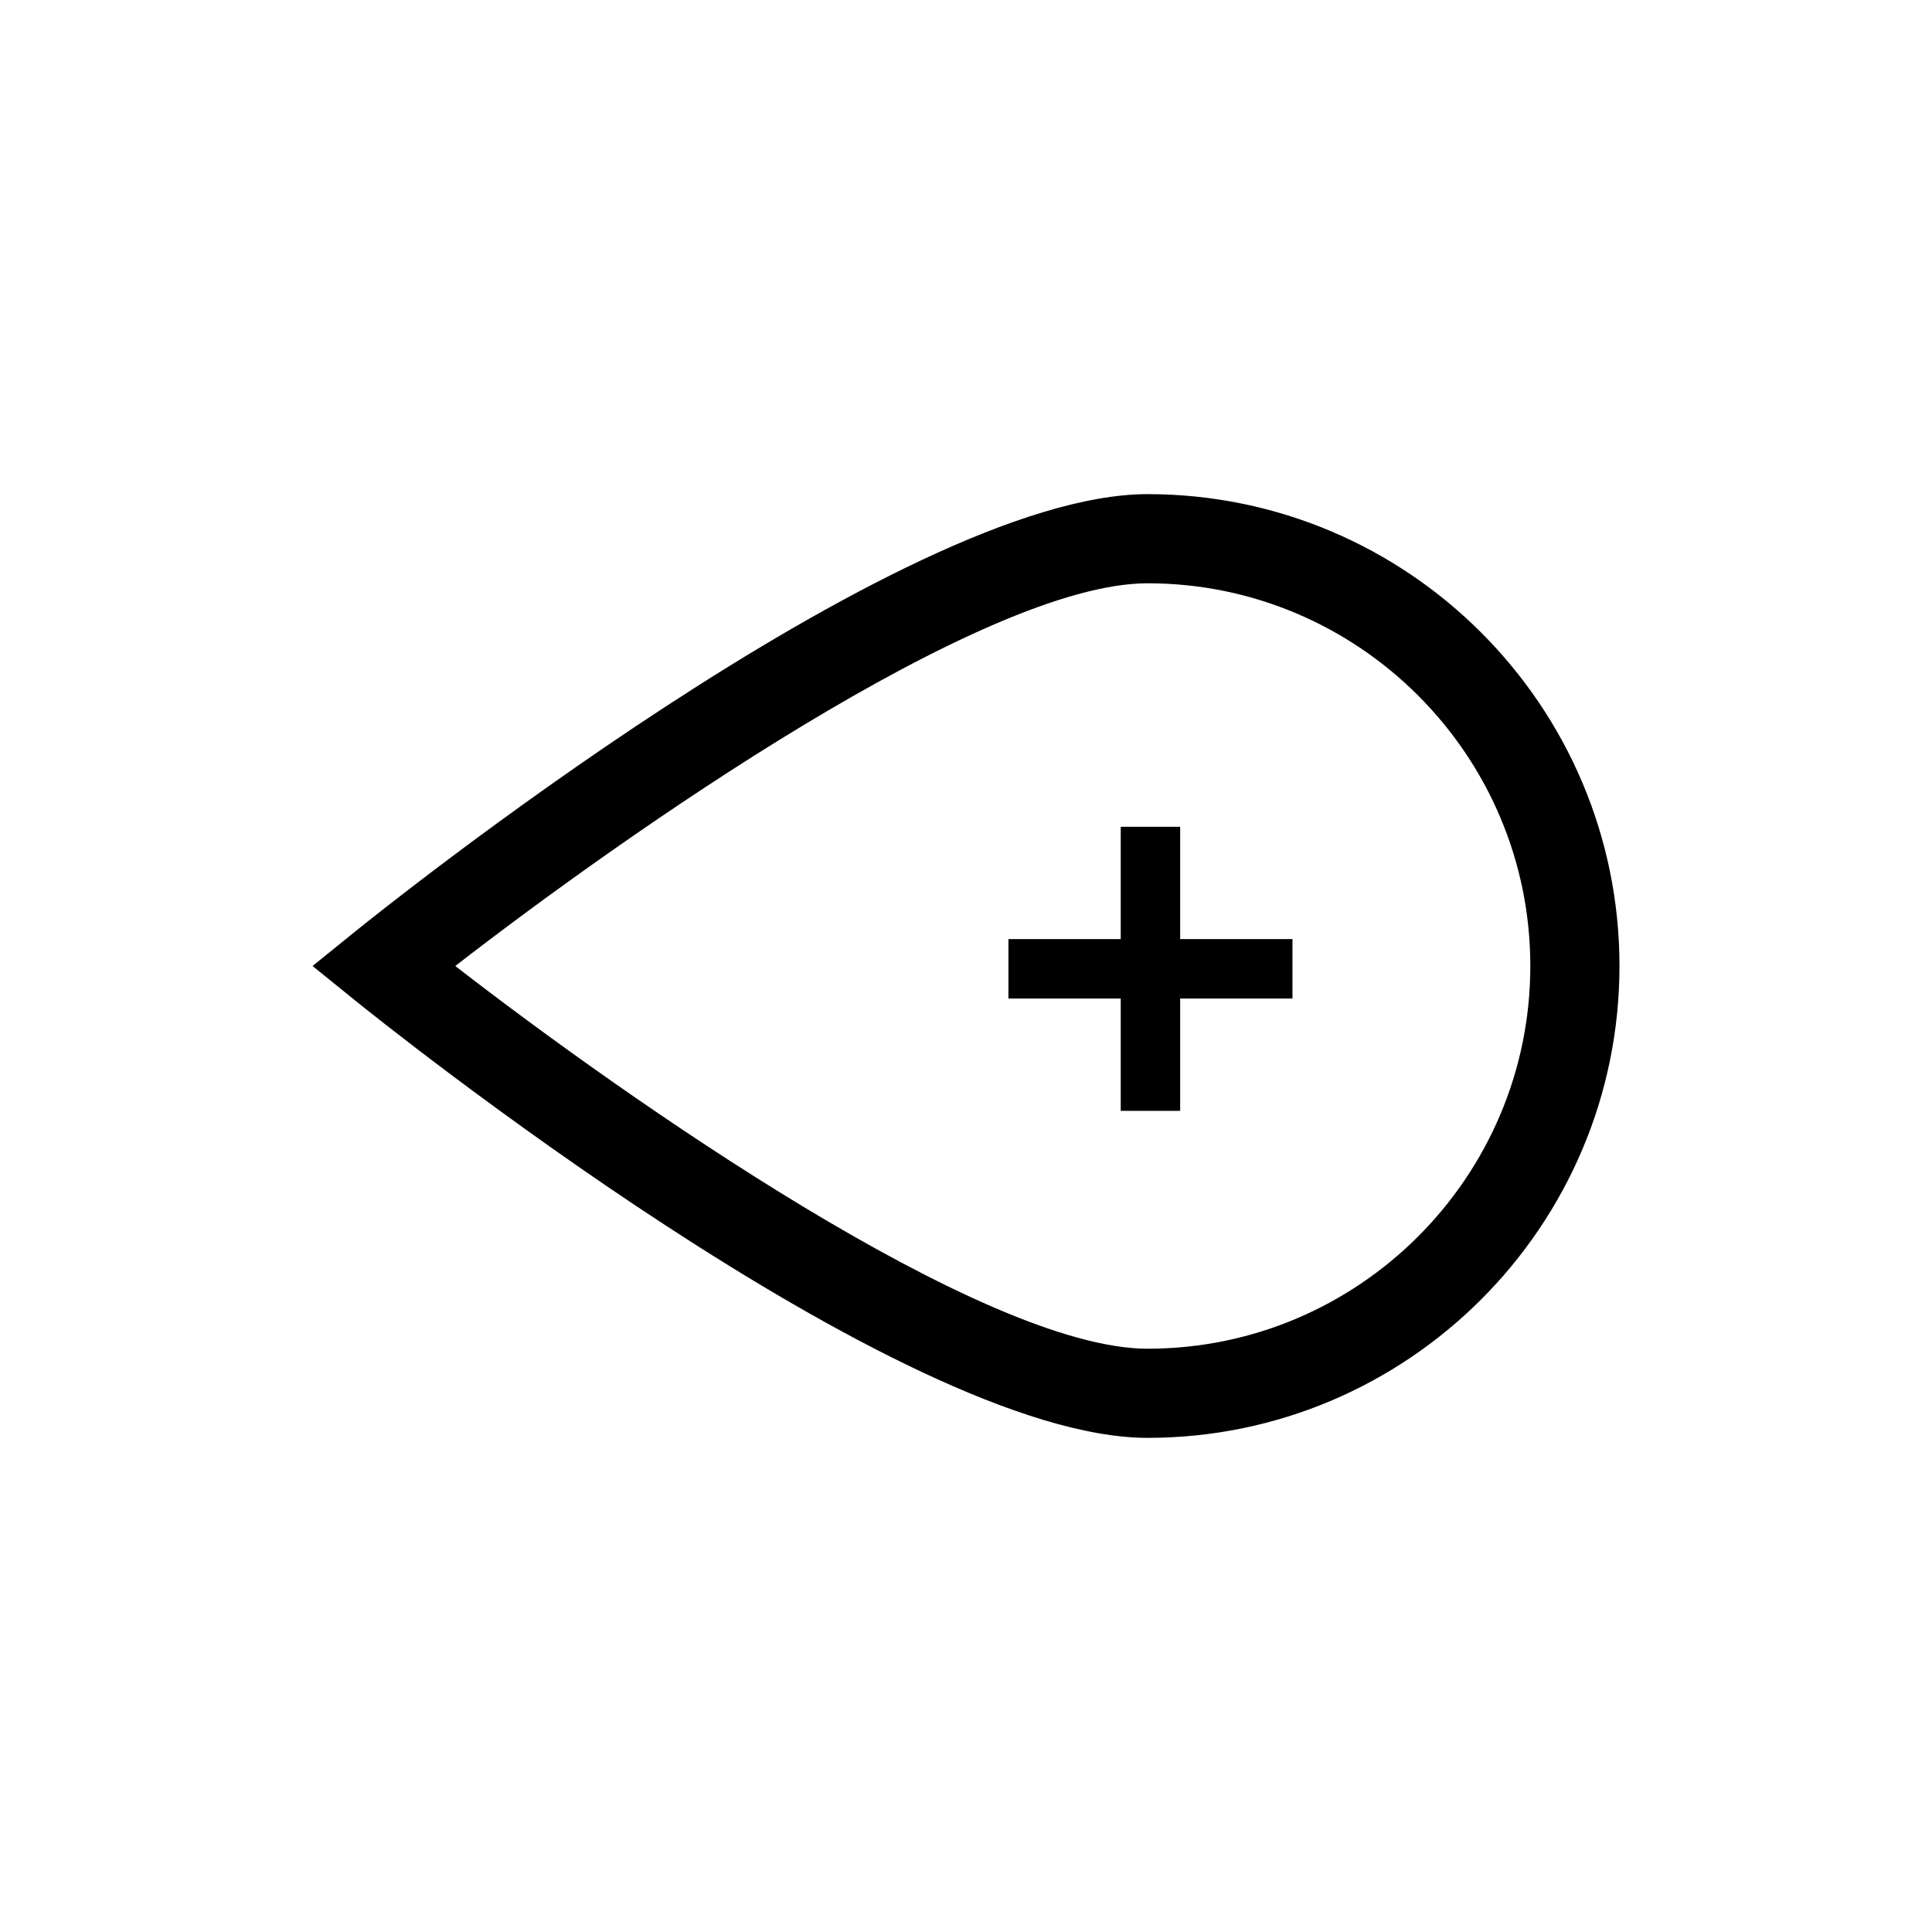 <?xml version="1.0" encoding="utf-8"?>
<!-- Generator: Adobe Illustrator 17.0.0, SVG Export Plug-In . SVG Version: 6.00 Build 0)  -->
<!DOCTYPE svg PUBLIC "-//W3C//DTD SVG 1.1//EN" "http://www.w3.org/Graphics/SVG/1.1/DTD/svg11.dtd">
<svg version="1.1" id="Layer_1" xmlns="http://www.w3.org/2000/svg" xmlns:xlink="http://www.w3.org/1999/xlink" x="0px" y="0px"
	 width="200px" height="200px" viewBox="0 0 200 200" enable-background="new 0 0 200 200" xml:space="preserve">
<g>
	<path d="M118.8,51.153c-25.766,0-79.729,43.411-82.012,45.26L32.354,100l4.434,3.587c2.283,1.849,56.246,45.26,82.012,45.26
		c26.935,0,48.847-21.912,48.847-48.847S145.734,51.153,118.8,51.153z M118.8,139.618c-17.042,0-54.02-25.936-71.669-39.618
		C64.78,86.318,101.757,60.382,118.8,60.382c21.846,0,39.618,17.772,39.618,39.618S140.645,139.618,118.8,139.618z"/>
	<polygon points="122.17,85.588 116.018,85.588 116.018,97.215 104.392,97.215 104.392,103.368 116.018,103.368 116.018,114.995 
		122.17,114.995 122.17,103.368 133.796,103.368 133.796,97.215 122.17,97.215 	"/>
</g>
</svg>
